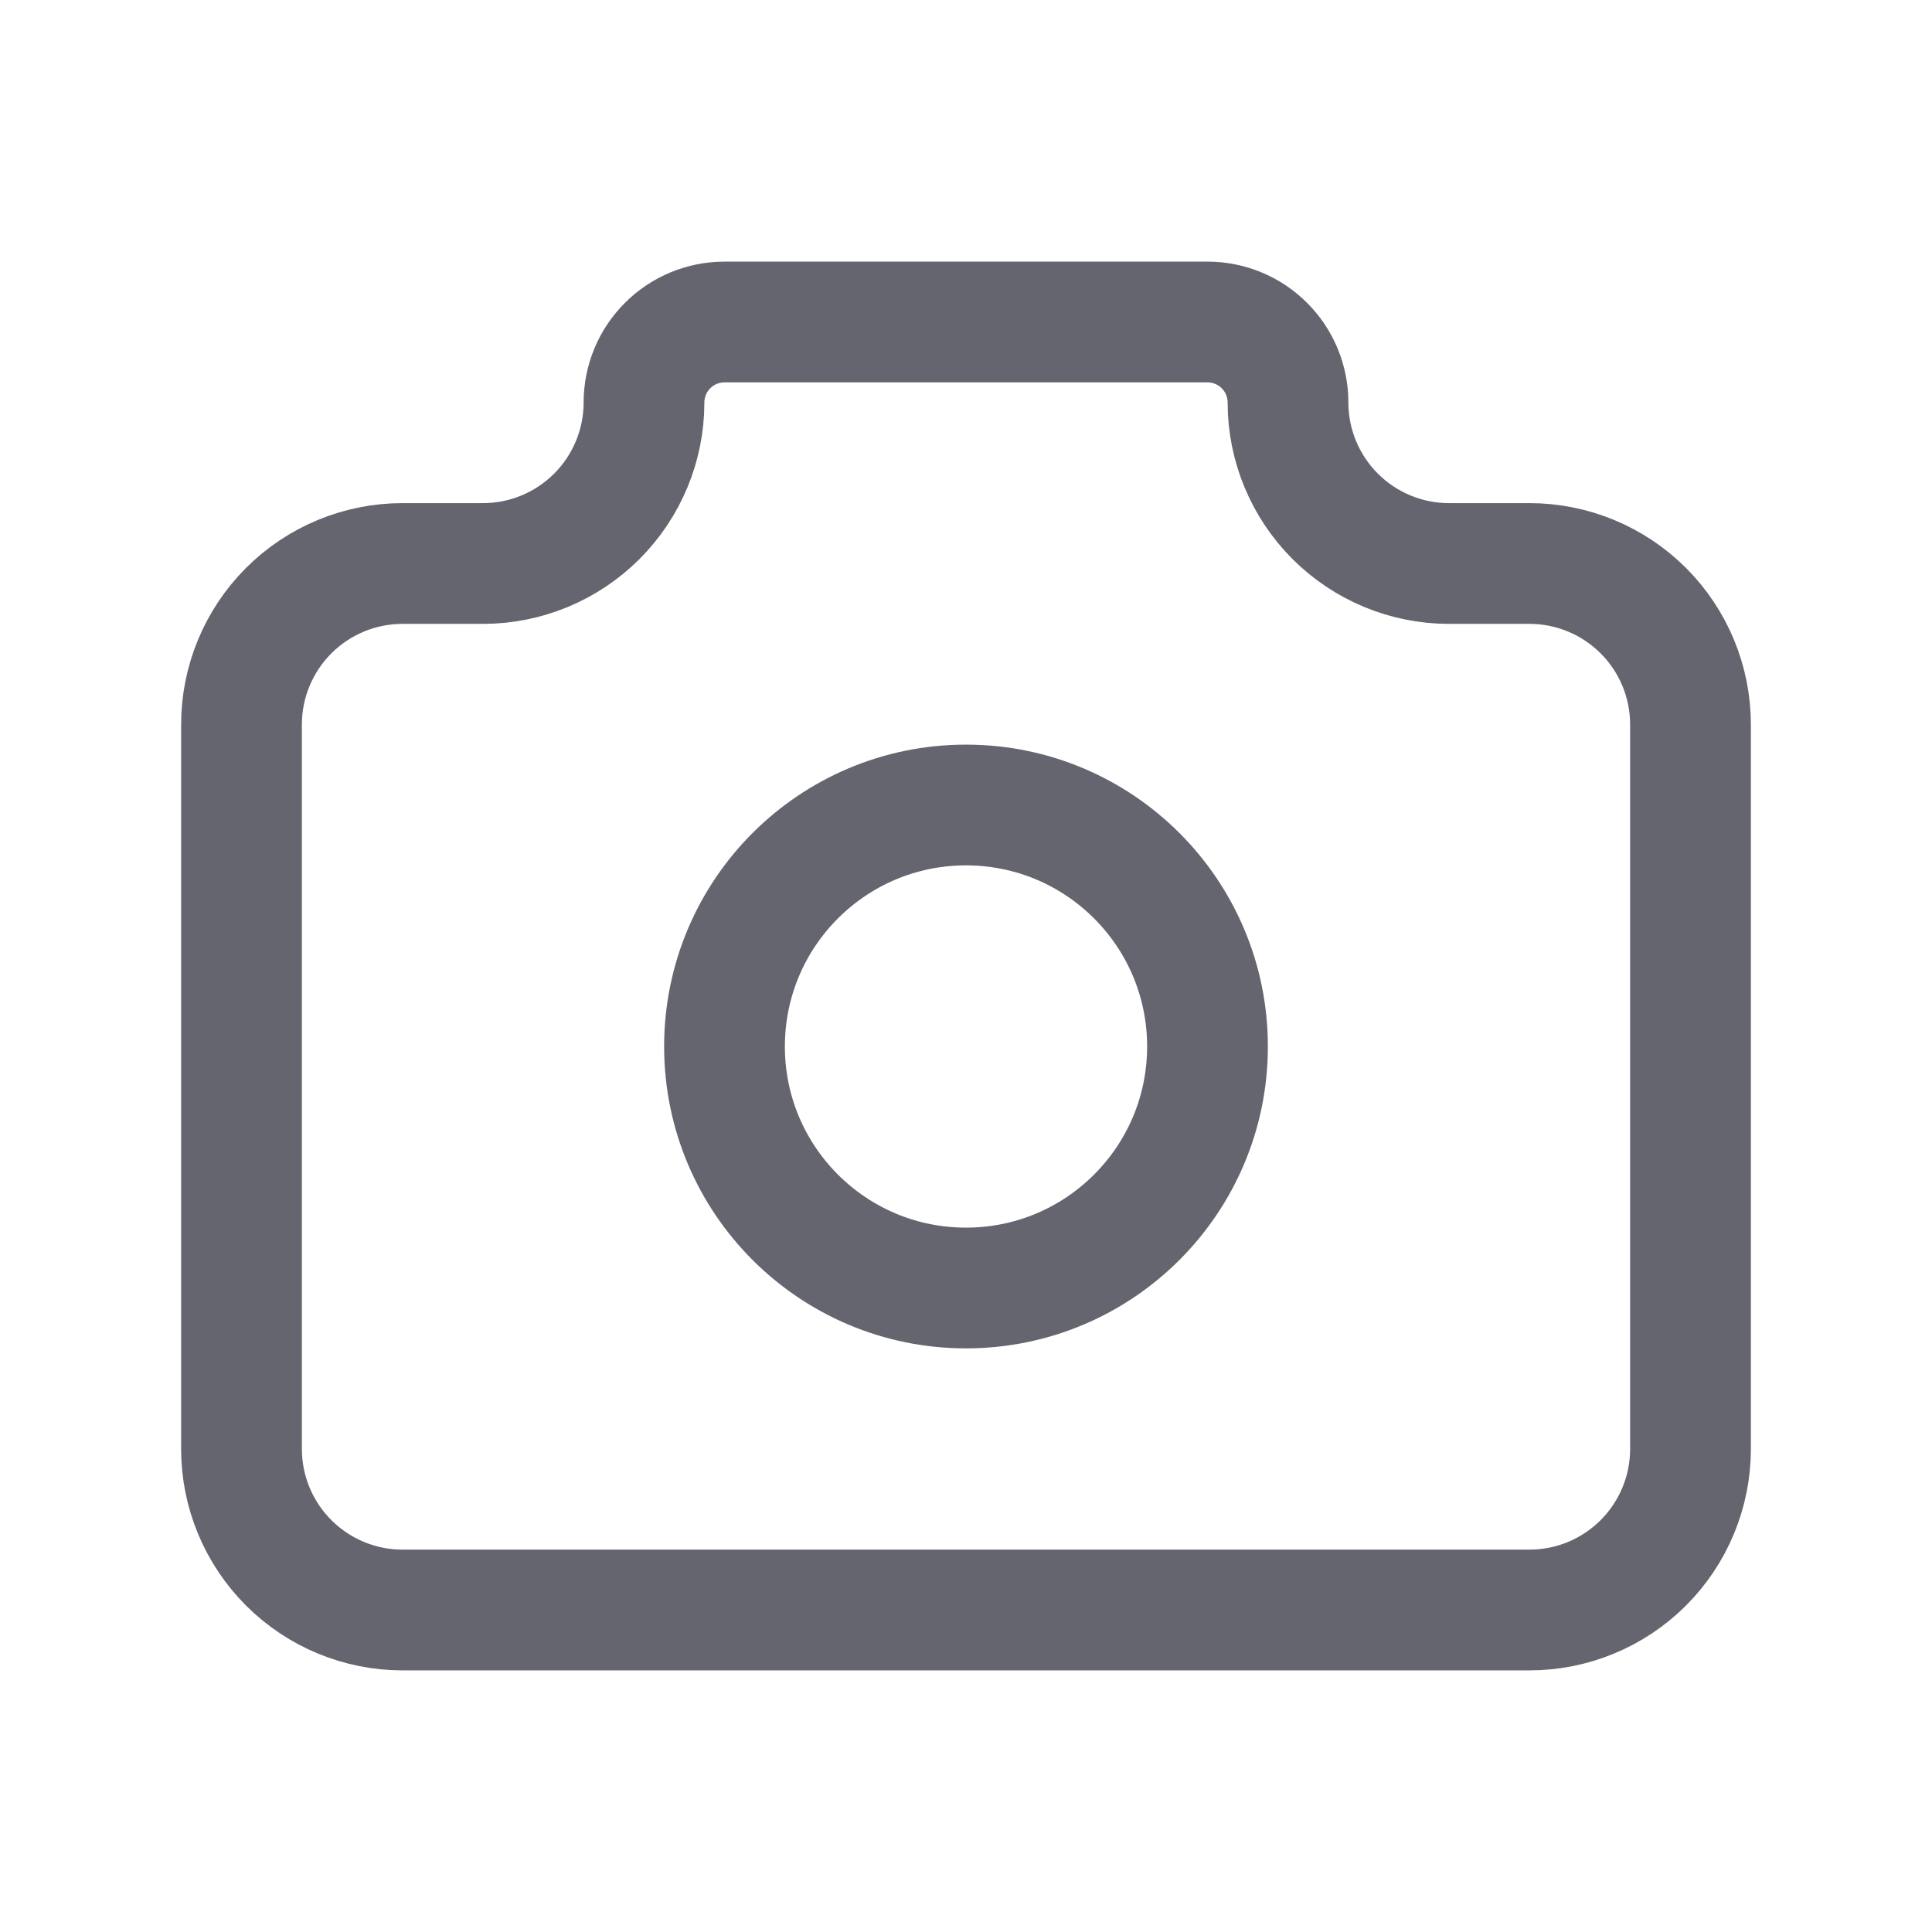 <svg width="24" height="24" viewBox="0 0 24 24" fill="none" xmlns="http://www.w3.org/2000/svg">
<g id="camera" clip-path="url(#clip0_4266_15611)">
<path id="Vector" d="M5 7H6C6.53 7 7.039 6.789 7.414 6.414C7.789 6.039 8 5.53 8 5C8 4.735 8.105 4.48 8.293 4.293C8.48 4.105 8.735 4 9 4H15C15.265 4 15.52 4.105 15.707 4.293C15.895 4.48 16 4.735 16 5C16 5.53 16.211 6.039 16.586 6.414C16.961 6.789 17.47 7 18 7H19C19.53 7 20.039 7.211 20.414 7.586C20.789 7.961 21 8.47 21 9V18C21 18.53 20.789 19.039 20.414 19.414C20.039 19.789 19.53 20 19 20H5C4.47 20 3.961 19.789 3.586 19.414C3.211 19.039 3 18.53 3 18V9C3 8.47 3.211 7.961 3.586 7.586C3.961 7.211 4.47 7 5 7" stroke="#656570" stroke-width="1.5" stroke-linecap="round" stroke-linejoin="round"/>
<path id="Vector_2" d="M12 16C13.657 16 15 14.657 15 13C15 11.343 13.657 10 12 10C10.343 10 9 11.343 9 13C9 14.657 10.343 16 12 16Z" stroke="#656570" stroke-width="1.5" stroke-linecap="round" stroke-linejoin="round"/>
</g>
<defs>
<clipPath id="clip0_4266_15611">
<rect width="24" height="24" fill="white"/>
</clipPath>
</defs>
</svg>
